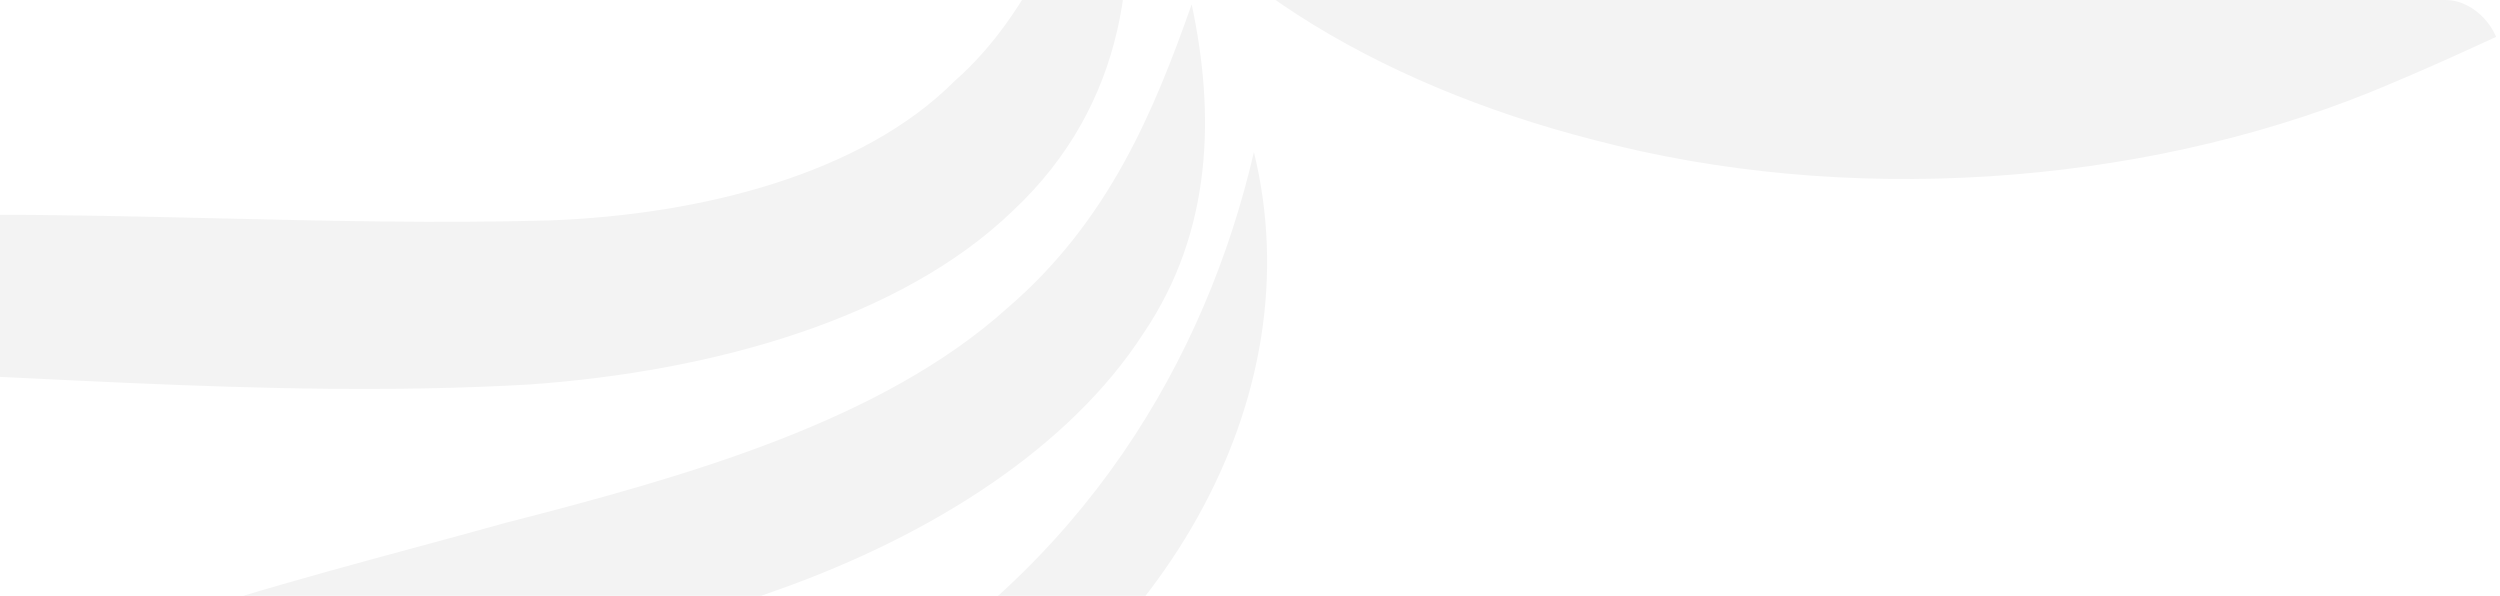 <svg xmlns="http://www.w3.org/2000/svg" xmlns:xlink="http://www.w3.org/1999/xlink" width="730" height="174" viewBox="0 0 730 174">
  <defs>
    <clipPath id="clip-path">
      <rect id="Rectangle_3596" data-name="Rectangle 3596" width="730" height="174" rx="16" fill="#000703" stroke="rgba(0,0,0,0)" stroke-miterlimit="10" stroke-width="1"/>
    </clipPath>
  </defs>
  <g id="Mask_Group_57" data-name="Mask Group 57" opacity="0.05" clip-path="url(#clip-path)">
    <path id="Union_18" data-name="Union 18" d="M94.856,479.076C59.036,478.028,25.092,466.165,0,448.14c34.882,1.173,70.995-1.048,102.067-13.329,63.667-24.439,119.655-57.805,182.265-83.585,68.357-27.666,153.715-33.619,227.583-13.958,62.612,16.054,119.655,49.378,142.048,95.279C575.349,401.234,479.789,386.521,391.616,404c-48.776,9.1-89.52,31.355-135.248,45.649-47.7,15.338-98.561,29.6-151.47,29.6Q99.893,479.25,94.856,479.076Zm586.193-162.6c32.83-31.689,87.82-46.99,141.286-50.762,78.266-4.485,156.354,4.024,234.561,5.156,36.816-.169,76.447-3.732,105.583-21.3,20.226-11.485,34.472-27.036,48.719-42.126-3.049,27.162-17.588,54.577-46.2,73.23-31.07,20.33-73.339,28.881-114.318,32.235-45.5,3.473-91.1,2.408-136.7,1.342-32.55-.76-65.1-1.519-97.626-.629-44.672,1.677-91.28,13.707-118.13,40.576-23.918,21.085-30.66,48.5-47.31,72.14C643.118,388.957,647.925,347.5,681.049,316.48Zm-38.106-35.8c21.4-33.2,61.321-58.769,106.58-74.865C811.9,183.428,880.2,171.481,944.218,151.864c33.357-10.353,66.479-24.774,85.474-47.7,12.018-13.707,16.3-29.761,21.81-45.229,11.314,31.229,2.4,66.481-28.785,90.458-50.3,40.409-125.166,56.883-193.464,75.914-53.759,13.791-110.1,29.845-146.68,62.835-29.431,25.277-42.68,57.3-53.7,88.572C622.014,344.6,622.776,310.439,642.943,280.678Zm75.508-138.954c57.513-30.432,133.548-40.073,184.143-77.8,23.8-17.061,28.2-41.792,36.816-63.926,1.993,19.157,4.572,39.026-4.749,57.47-12.077,23.977-39.513,41.792-67.947,56.044-43.792,22.887-97.259,34.33-138.824,59.564-67.83,39.361-103.18,100.142-117.191,160.5C593.229,262.113,636.2,184.523,718.451,141.724Z" transform="translate(976.842 377.99) rotate(180)" fill="#000703" stroke="rgba(0,0,0,0)" stroke-miterlimit="10" stroke-width="1"/>
  </g>
</svg>
